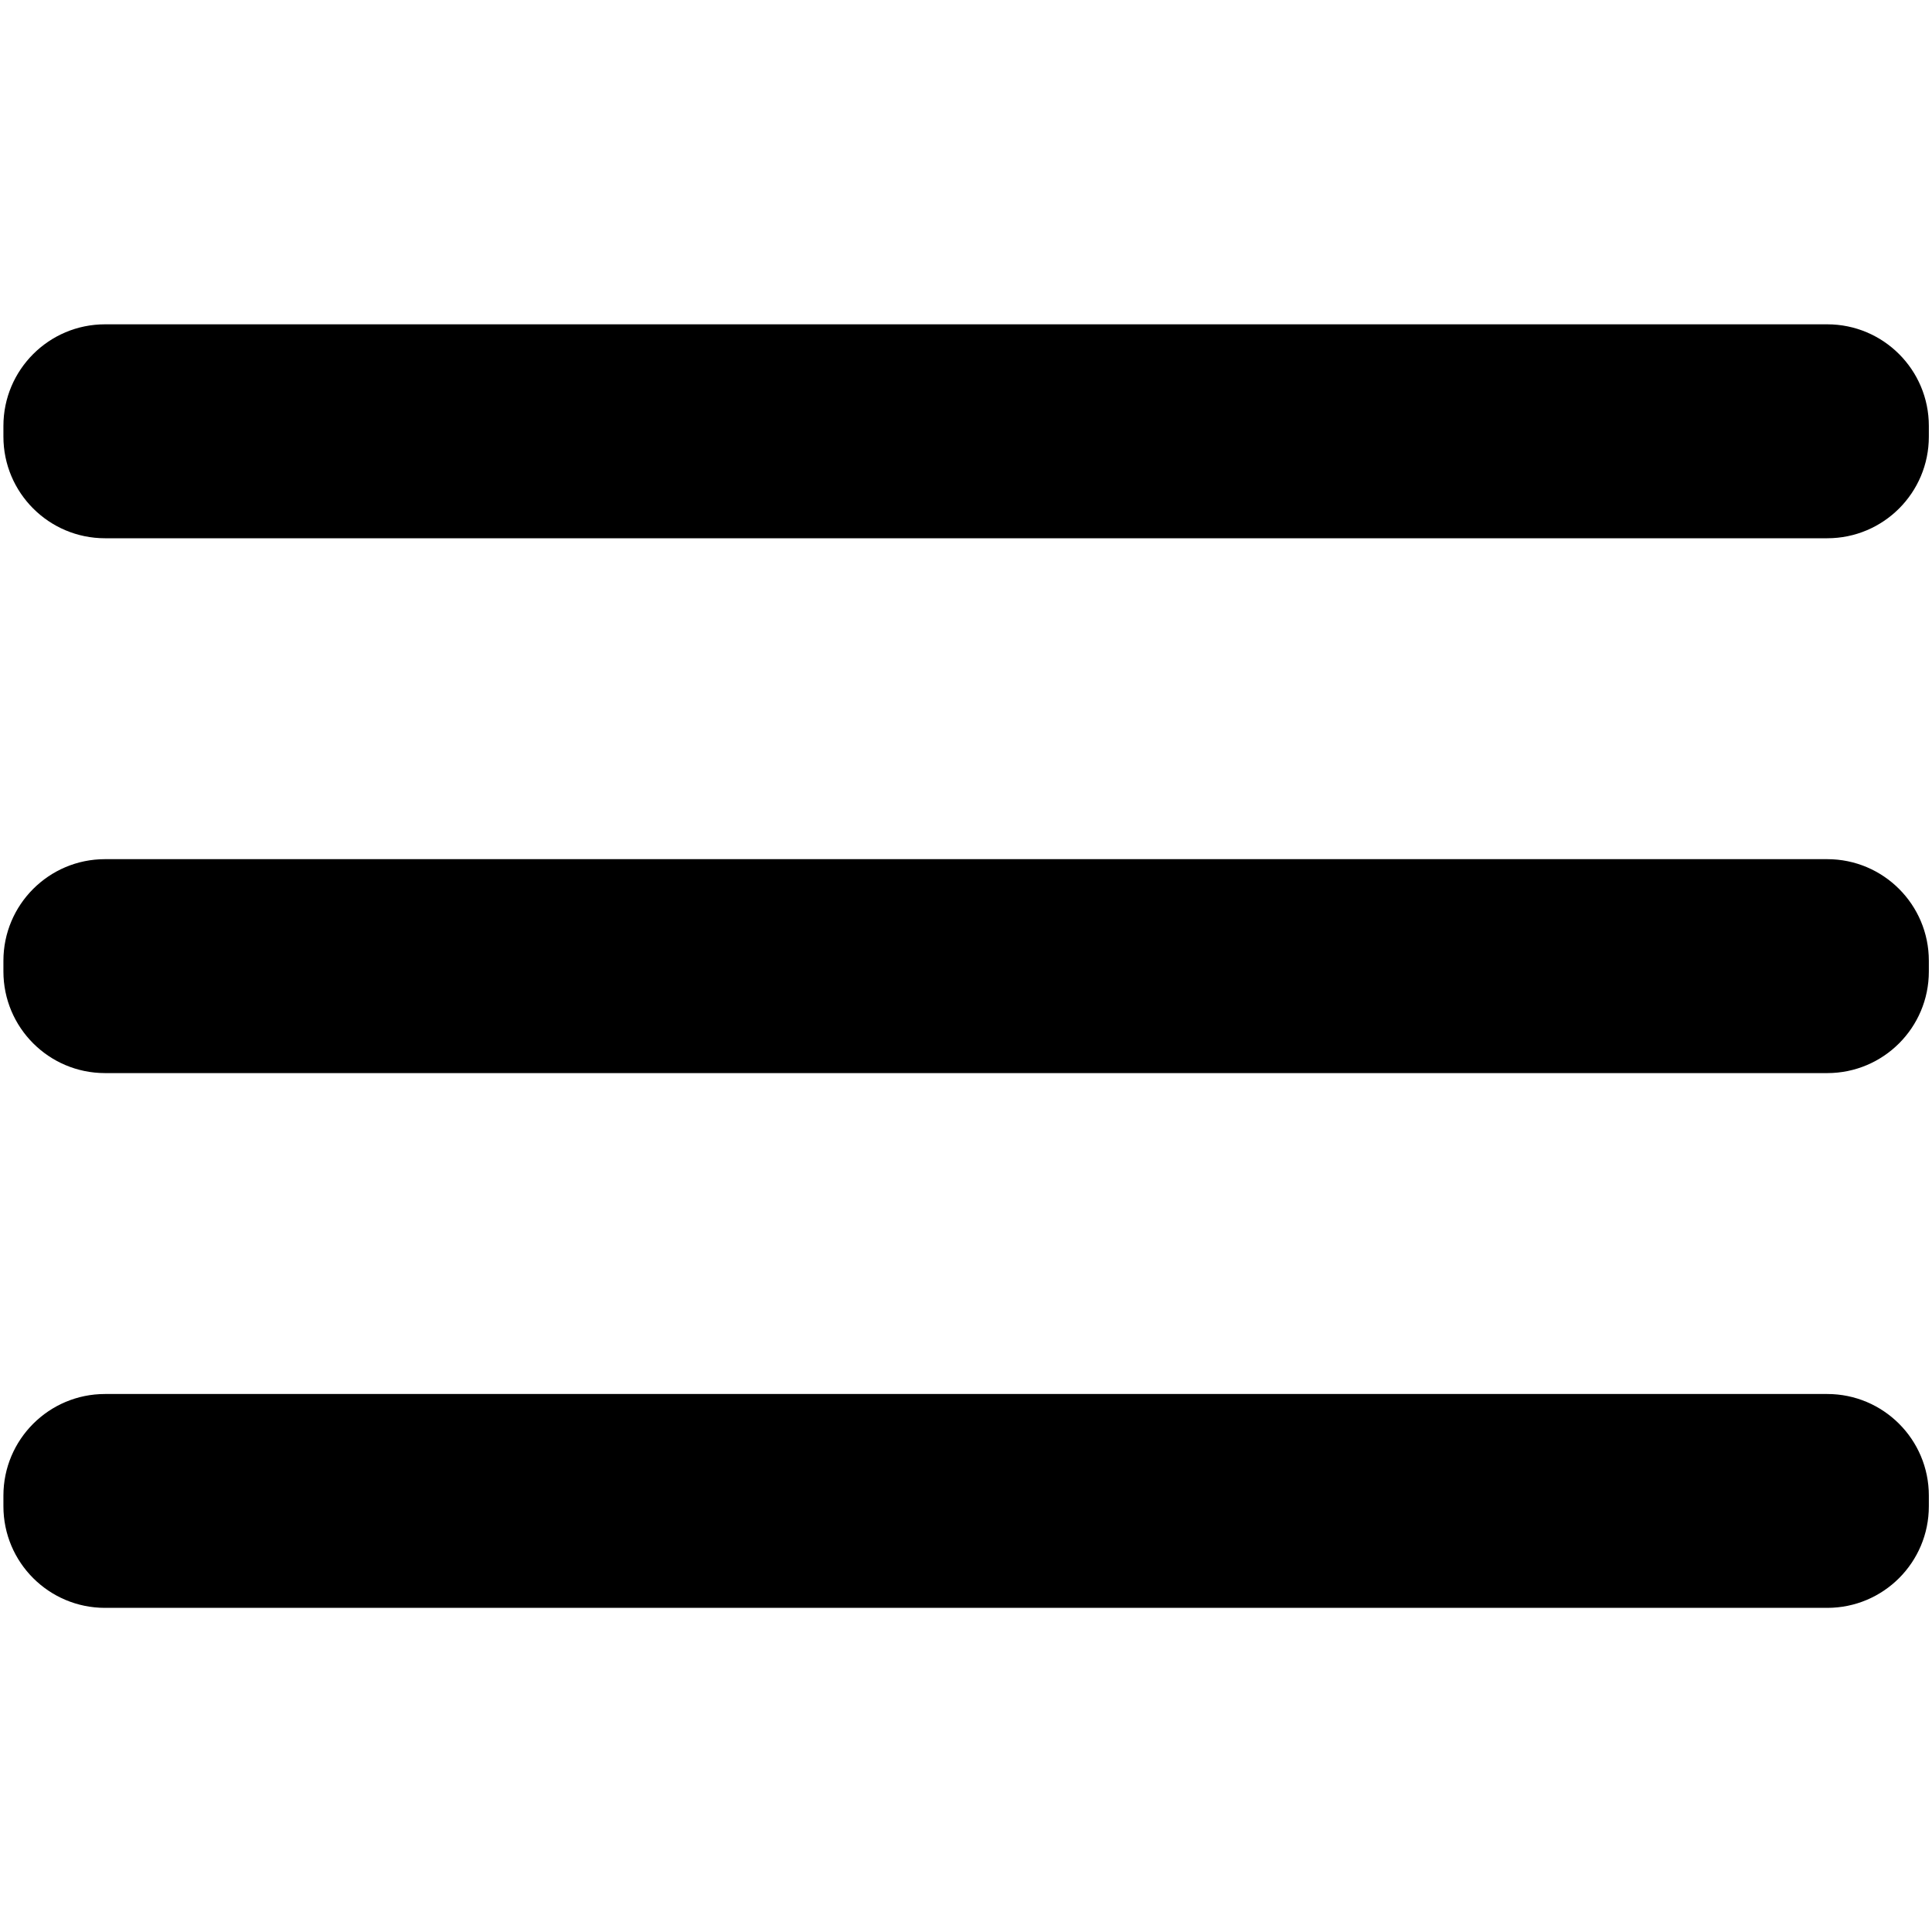 <?xml version="1.0" encoding="UTF-8" standalone="no"?>
<svg
   width="30"
   height="30"
   viewBox="0 0 30 30"
   fill="none"
   version="1.1"
   id="svg3"
   xmlns="http://www.w3.org/2000/svg"
   xmlnssvg="http://www.w3.org/2000/svg">
  <defs
     id="defs3" />
  <g
     id="g3"
     transform="matrix(1.208,0,0,1.208,-4.93,-4.93)">
    <path
       d="M 27.569,15.125 H 5.431 c -0.721,0 -1.306,0.585 -1.306,1.306 v 0.138 c 0,0.721 0.585,1.306 1.306,1.306 H 27.569 c 0.722,0 1.306,-0.585 1.306,-1.306 v -0.138 c 0,-0.721 -0.585,-1.306 -1.306,-1.306 z"
       fill="currentcolor"
       id="path1" />
    <path
       d="M 27.569,22 H 5.431 C 4.71,22 4.125,22.585 4.125,23.306 v 0.137 c 0,0.722 0.585,1.306 1.306,1.306 H 27.569 c 0.722,0 1.306,-0.585 1.306,-1.306 V 23.306 C 28.875,22.585 28.29,22 27.569,22 Z"
       fill="currentcolor"
       id="path2" />
    <path
       d="M 27.569,8.25 H 5.431 C 4.71,8.25 4.125,8.835 4.125,9.556 v 0.138 C 4.125,10.415 4.71,11 5.431,11 H 27.569 c 0.722,0 1.306,-0.585 1.306,-1.306 V 9.556 C 28.875,8.835 28.29,8.25 27.569,8.25 Z"
       fill="currentcolor"
       id="path3" />
  </g>
</svg>
